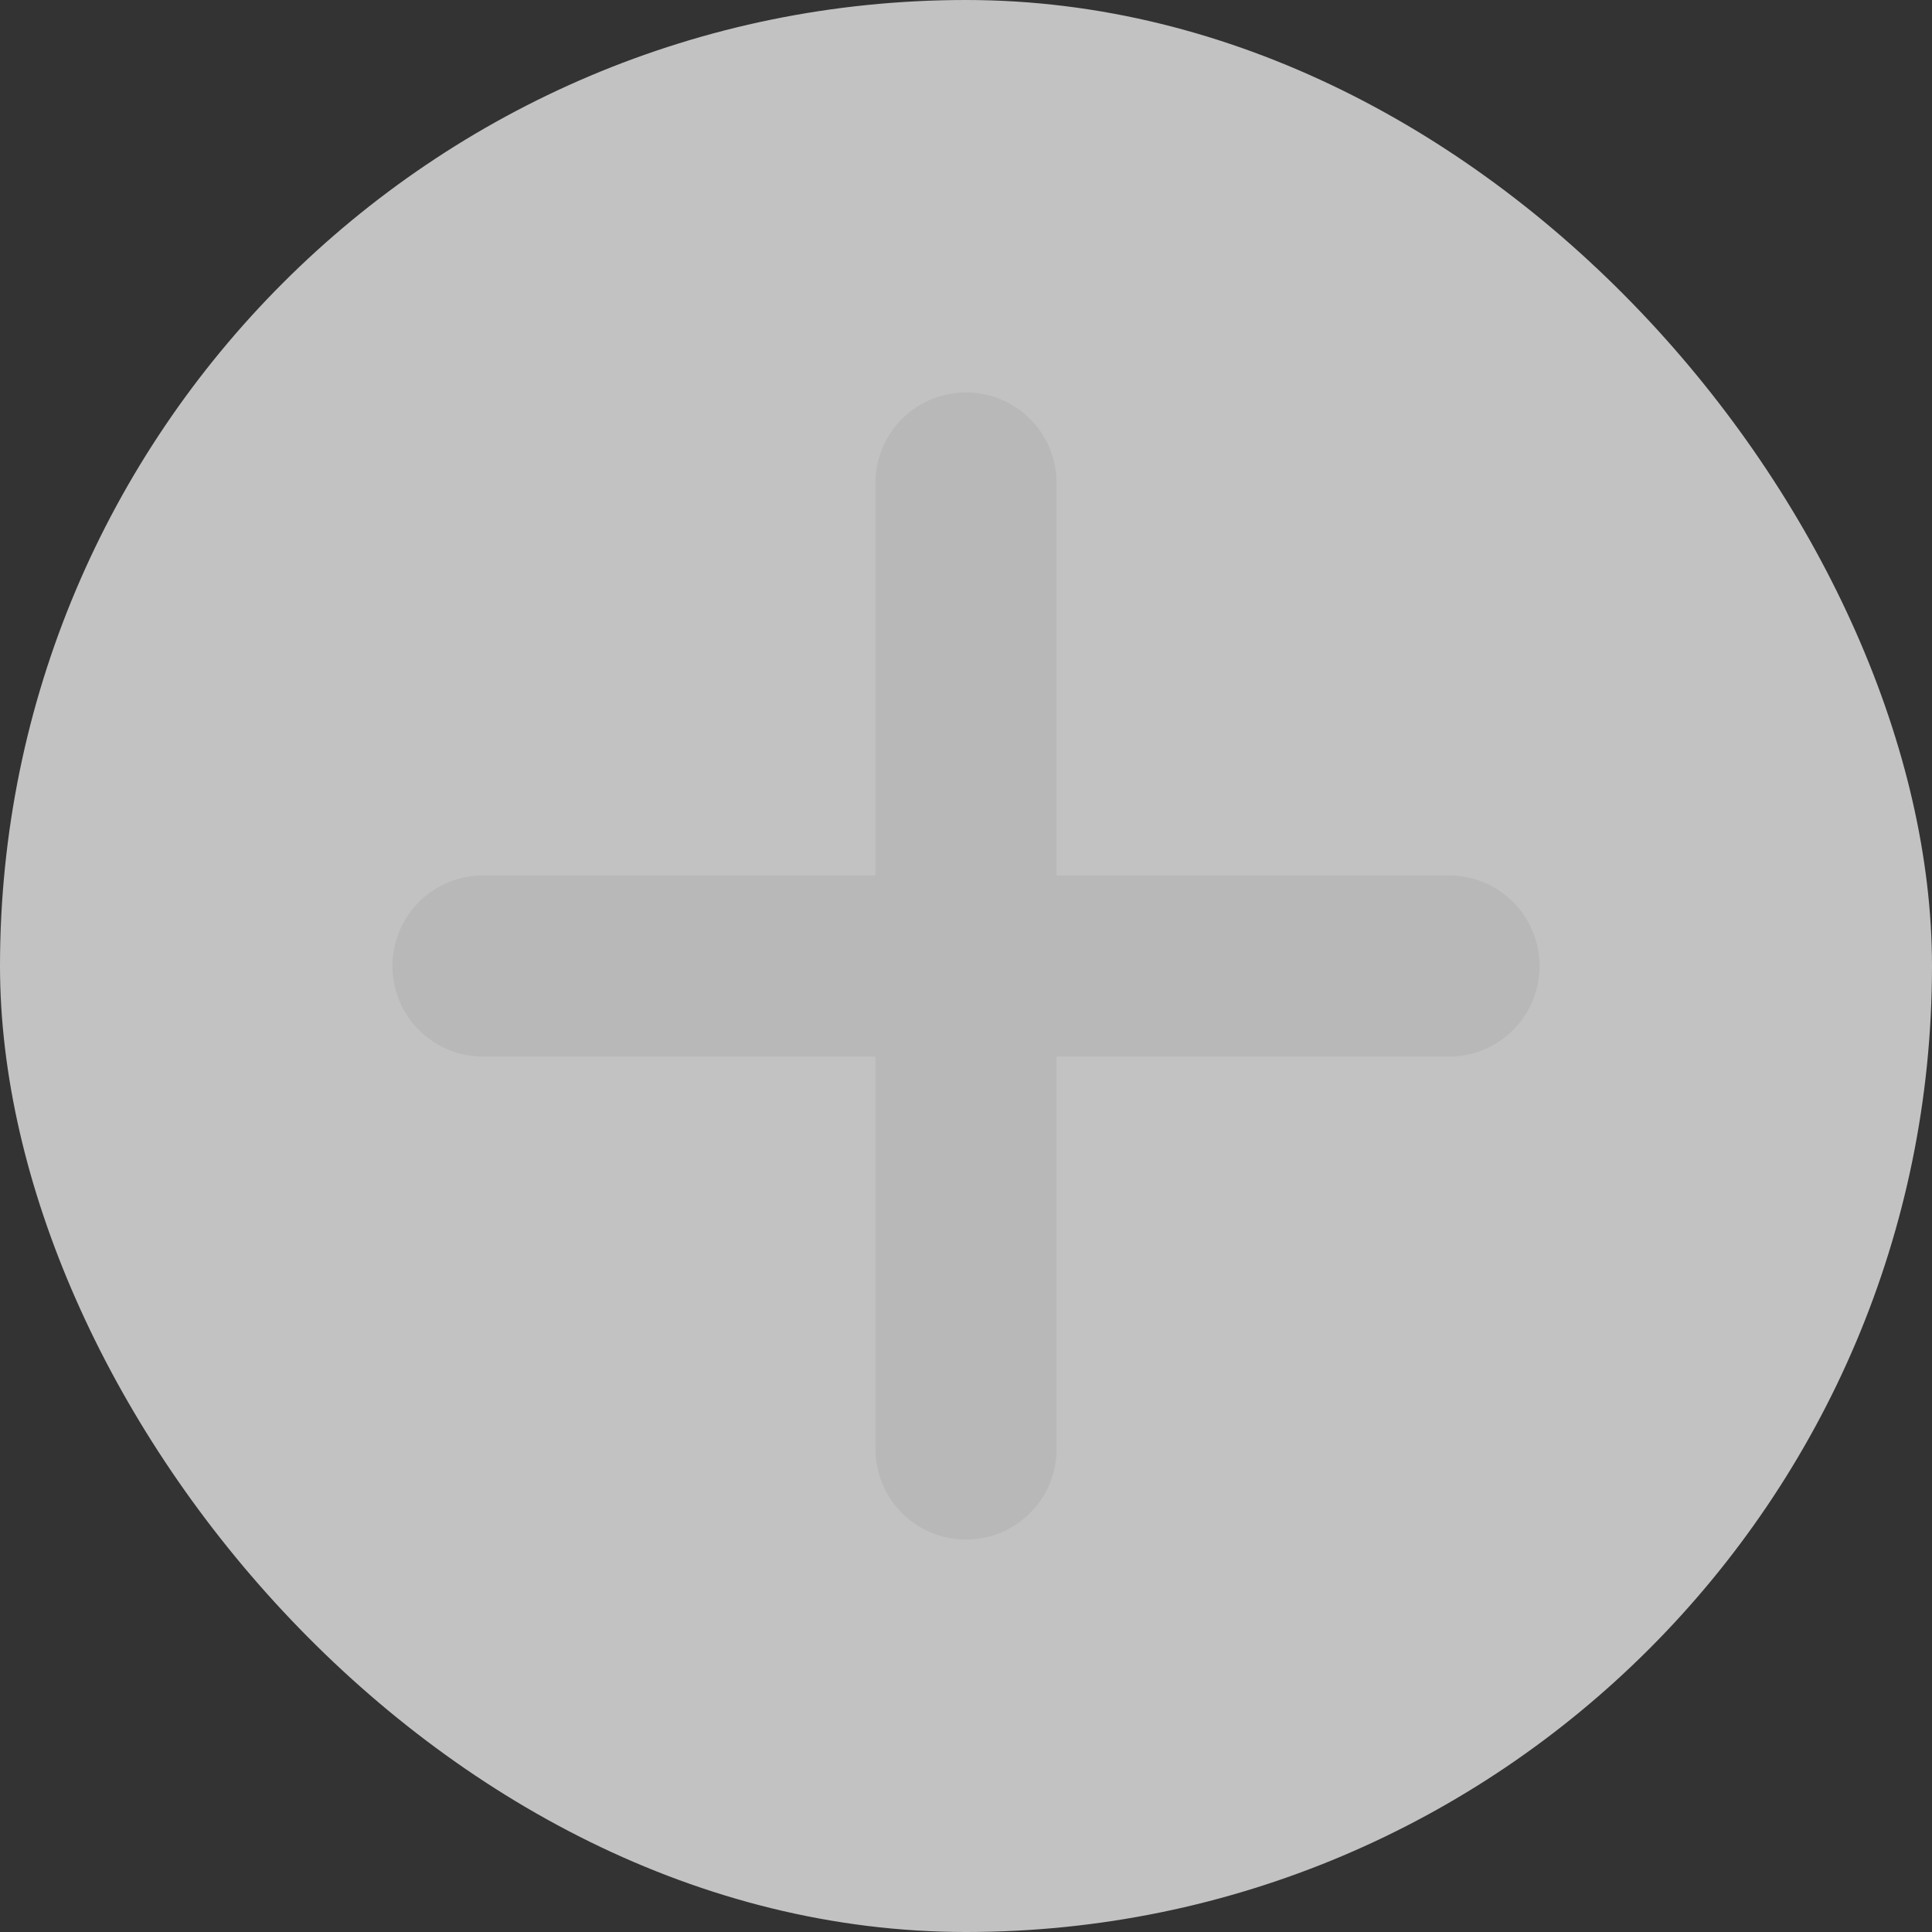 <svg width="16" height="16" viewBox="0 0 16 16" fill="none" xmlns="http://www.w3.org/2000/svg">
<rect x="0" y="0" width="16" height="16" fill="#333333" stroke="none"/>
<rect width="16" height="16" rx="8" fill="white" fill-opacity="0.7"/>
<path d="M8 4V12" stroke="#B8B8B8" stroke-width="1.5" stroke-linecap="round"/>
<path d="M4 8L12 8" stroke="#B8B8B8" stroke-width="1.5" stroke-linecap="round"/>
</svg>
